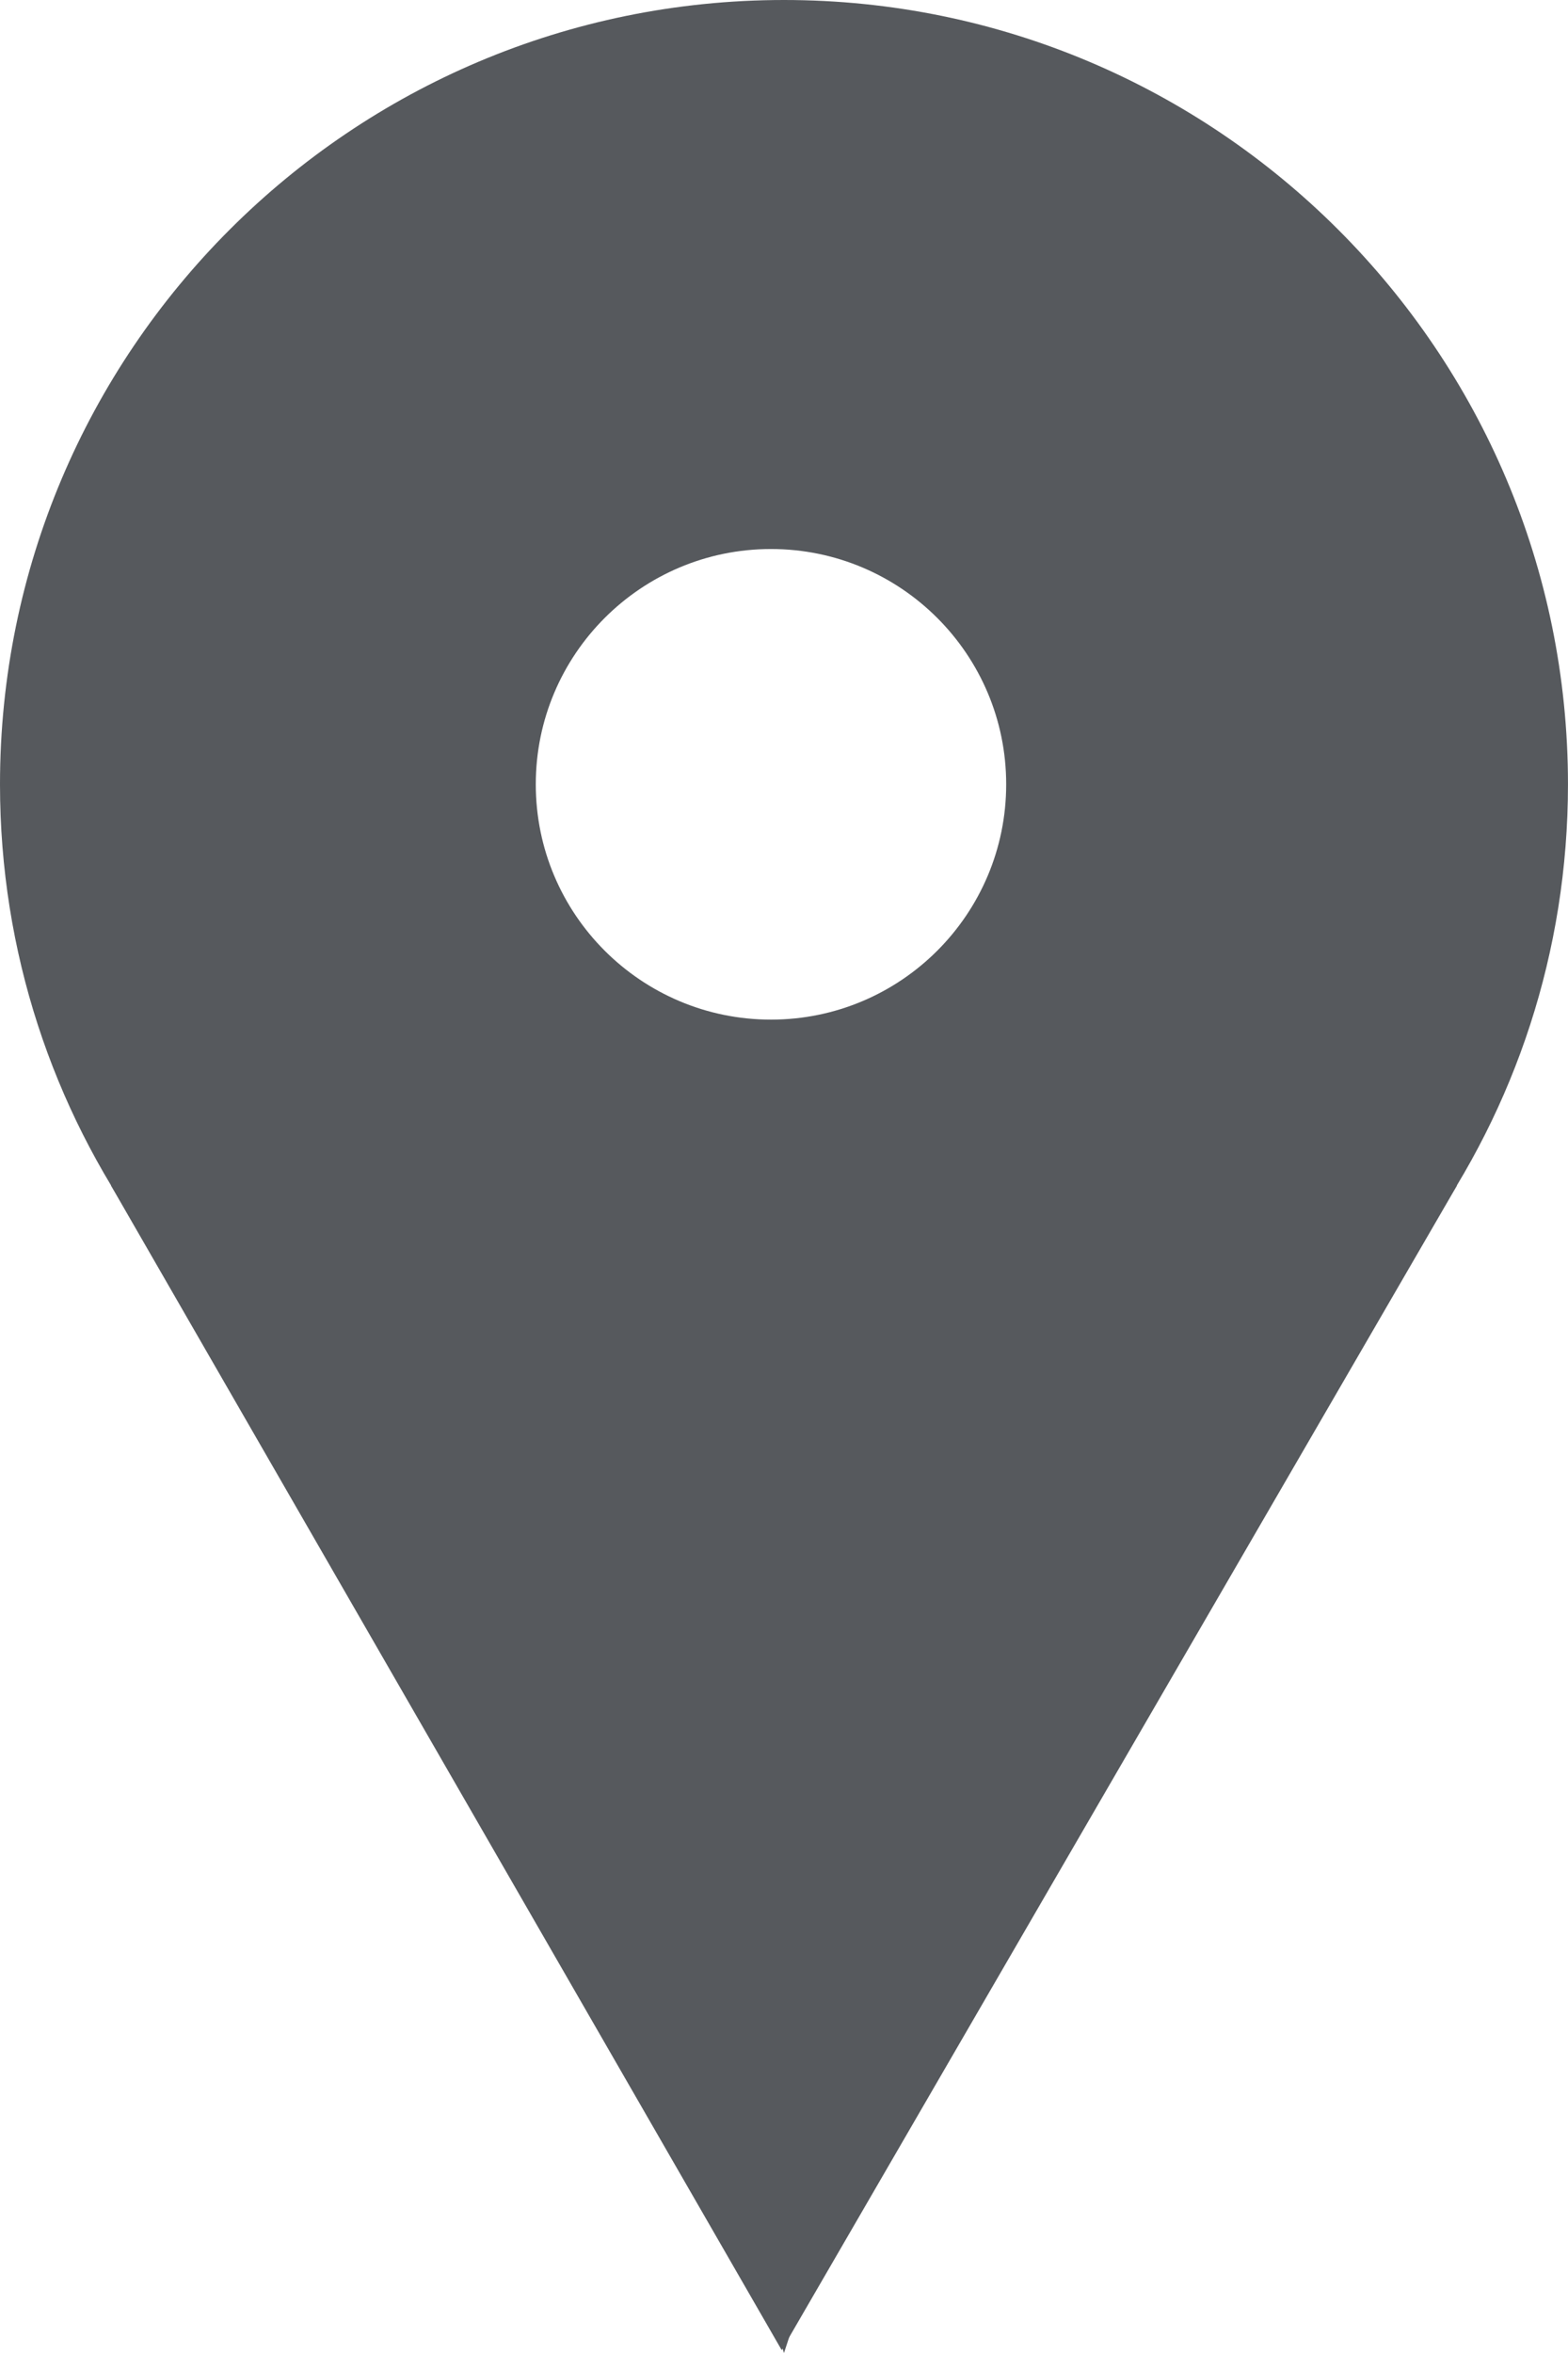 <svg xmlns="http://www.w3.org/2000/svg" xmlns:svg="http://www.w3.org/2000/svg" id="svg2" x="0" y="0" enable-background="new 0 0 66.667 100" version="1.1" viewBox="0 0 66.667 100" xml:space="preserve"><path id="path4" d="M33.333,0C14.922,0,0,14.922,0,33.333C0,47.617,9.023,59.7,21.647,64.453L25,74.636L33.333,100l8.333-25.364l3.354-10.183 c12.617-4.753,21.646-16.836,21.646-31.12C66.667,14.922,51.732,0,33.333,0z M32.78,43.333c-5.521,0-10-4.479-10-10 c0-5.521,4.479-10,10-10s10,4.479,10,10C42.78,38.854,38.301,43.333,32.78,43.333z" style="fill:#56595d;fill-opacity:1"/><path style="fill:#56595d;fill-opacity:1;fill-rule:evenodd;stroke:none;stroke-width:1px;stroke-linecap:butt;stroke-linejoin:miter;stroke-opacity:1" id="path4138" d="M 4.716,50.379 33.236,99.879 61.948,50.382 Z"/></svg>
